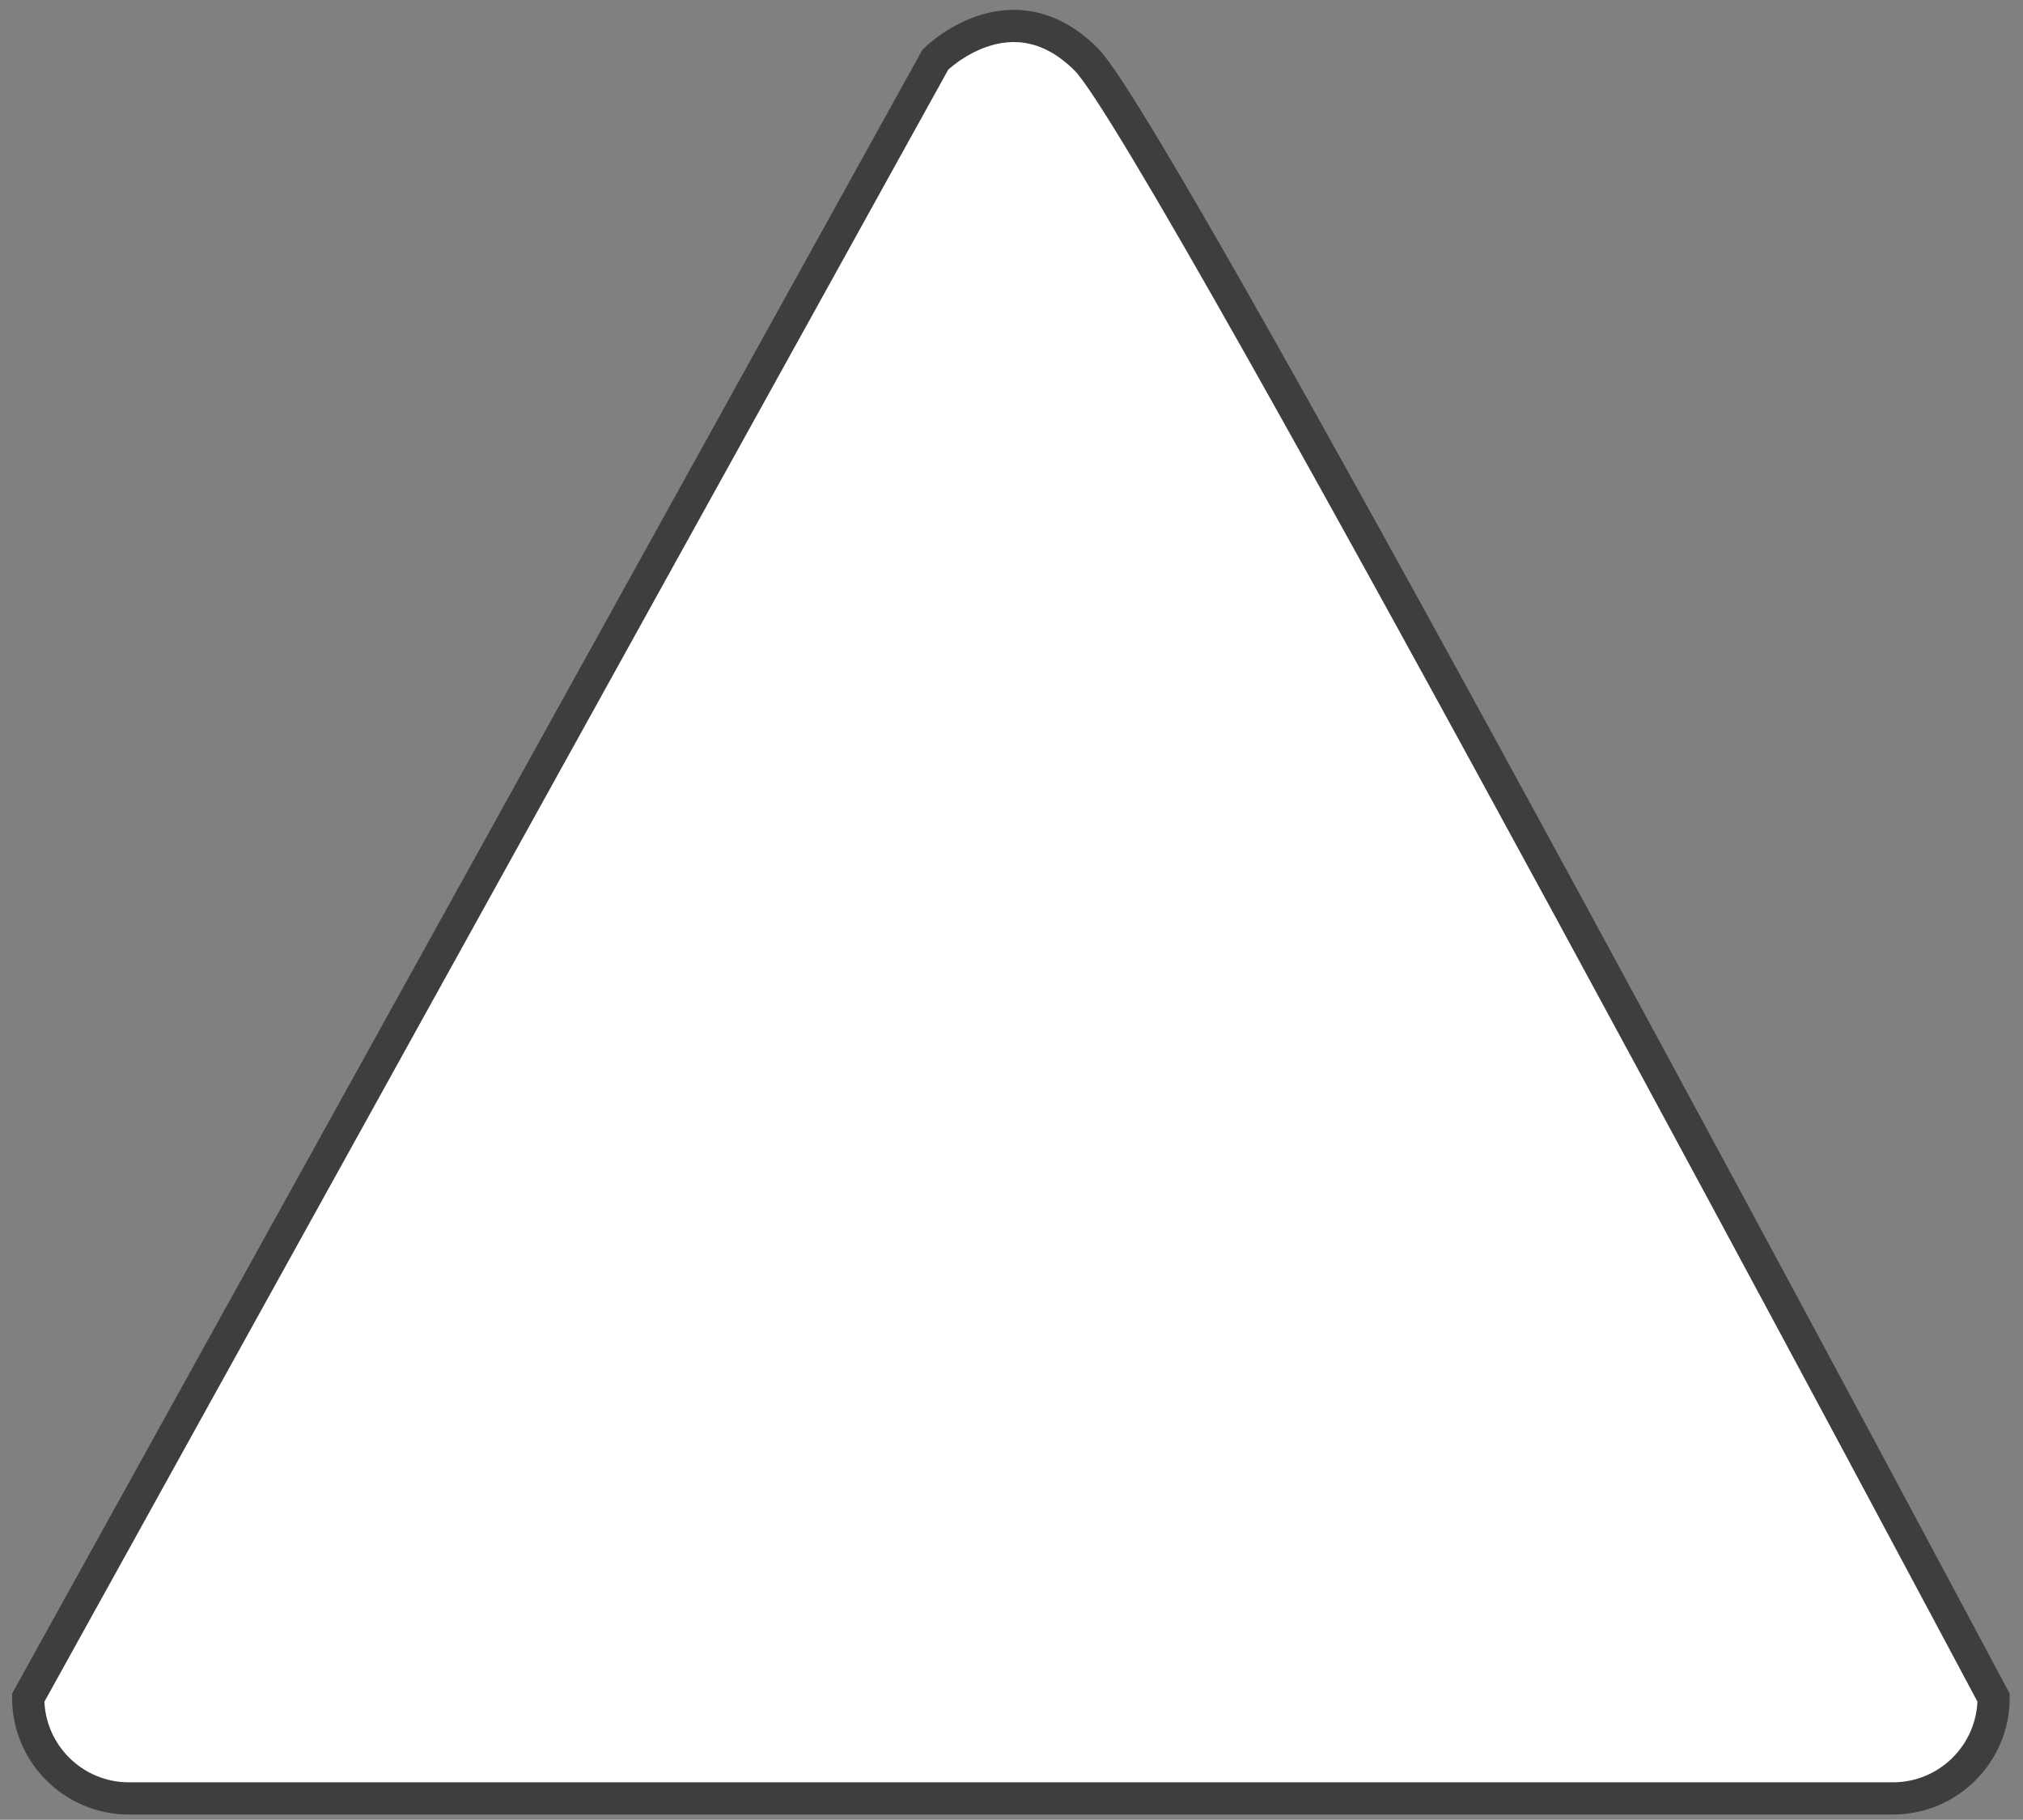<?xml version="1.0" encoding="utf-8"?>
<!-- Generator: Adobe Illustrator 23.0.1, SVG Export Plug-In . SVG Version: 6.00 Build 0)  -->
<svg version="1.1" id="Capa_1" xmlns="http://www.w3.org/2000/svg" xmlns:xlink="http://www.w3.org/1999/xlink" x="0px" y="0px"
	 viewBox="0 0 502.4 451.9" style="enable-background:new 0 0 502.4 451.9;" xml:space="preserve">
<rect x="0" y="0" width="502.4" height="451.9" fill="#808080" stroke="none"/>
<style type="text/css">
	.st0{fill:#FFFFFF;stroke:#3E3E3E;stroke-width:8;stroke-miterlimit:10;}
</style>
<g>
	<g>
		<path class="st0" d="M495.1,421.6c0,13.8-11.2,25-25,25H32c-13.8,0-25-11.2-25-25L232.3,14.8c0,0,18.8-18.8,37.5,0
			C288.6,33.6,495.1,421.6,495.1,421.6z"/>
	</g>
</g>
</svg>
